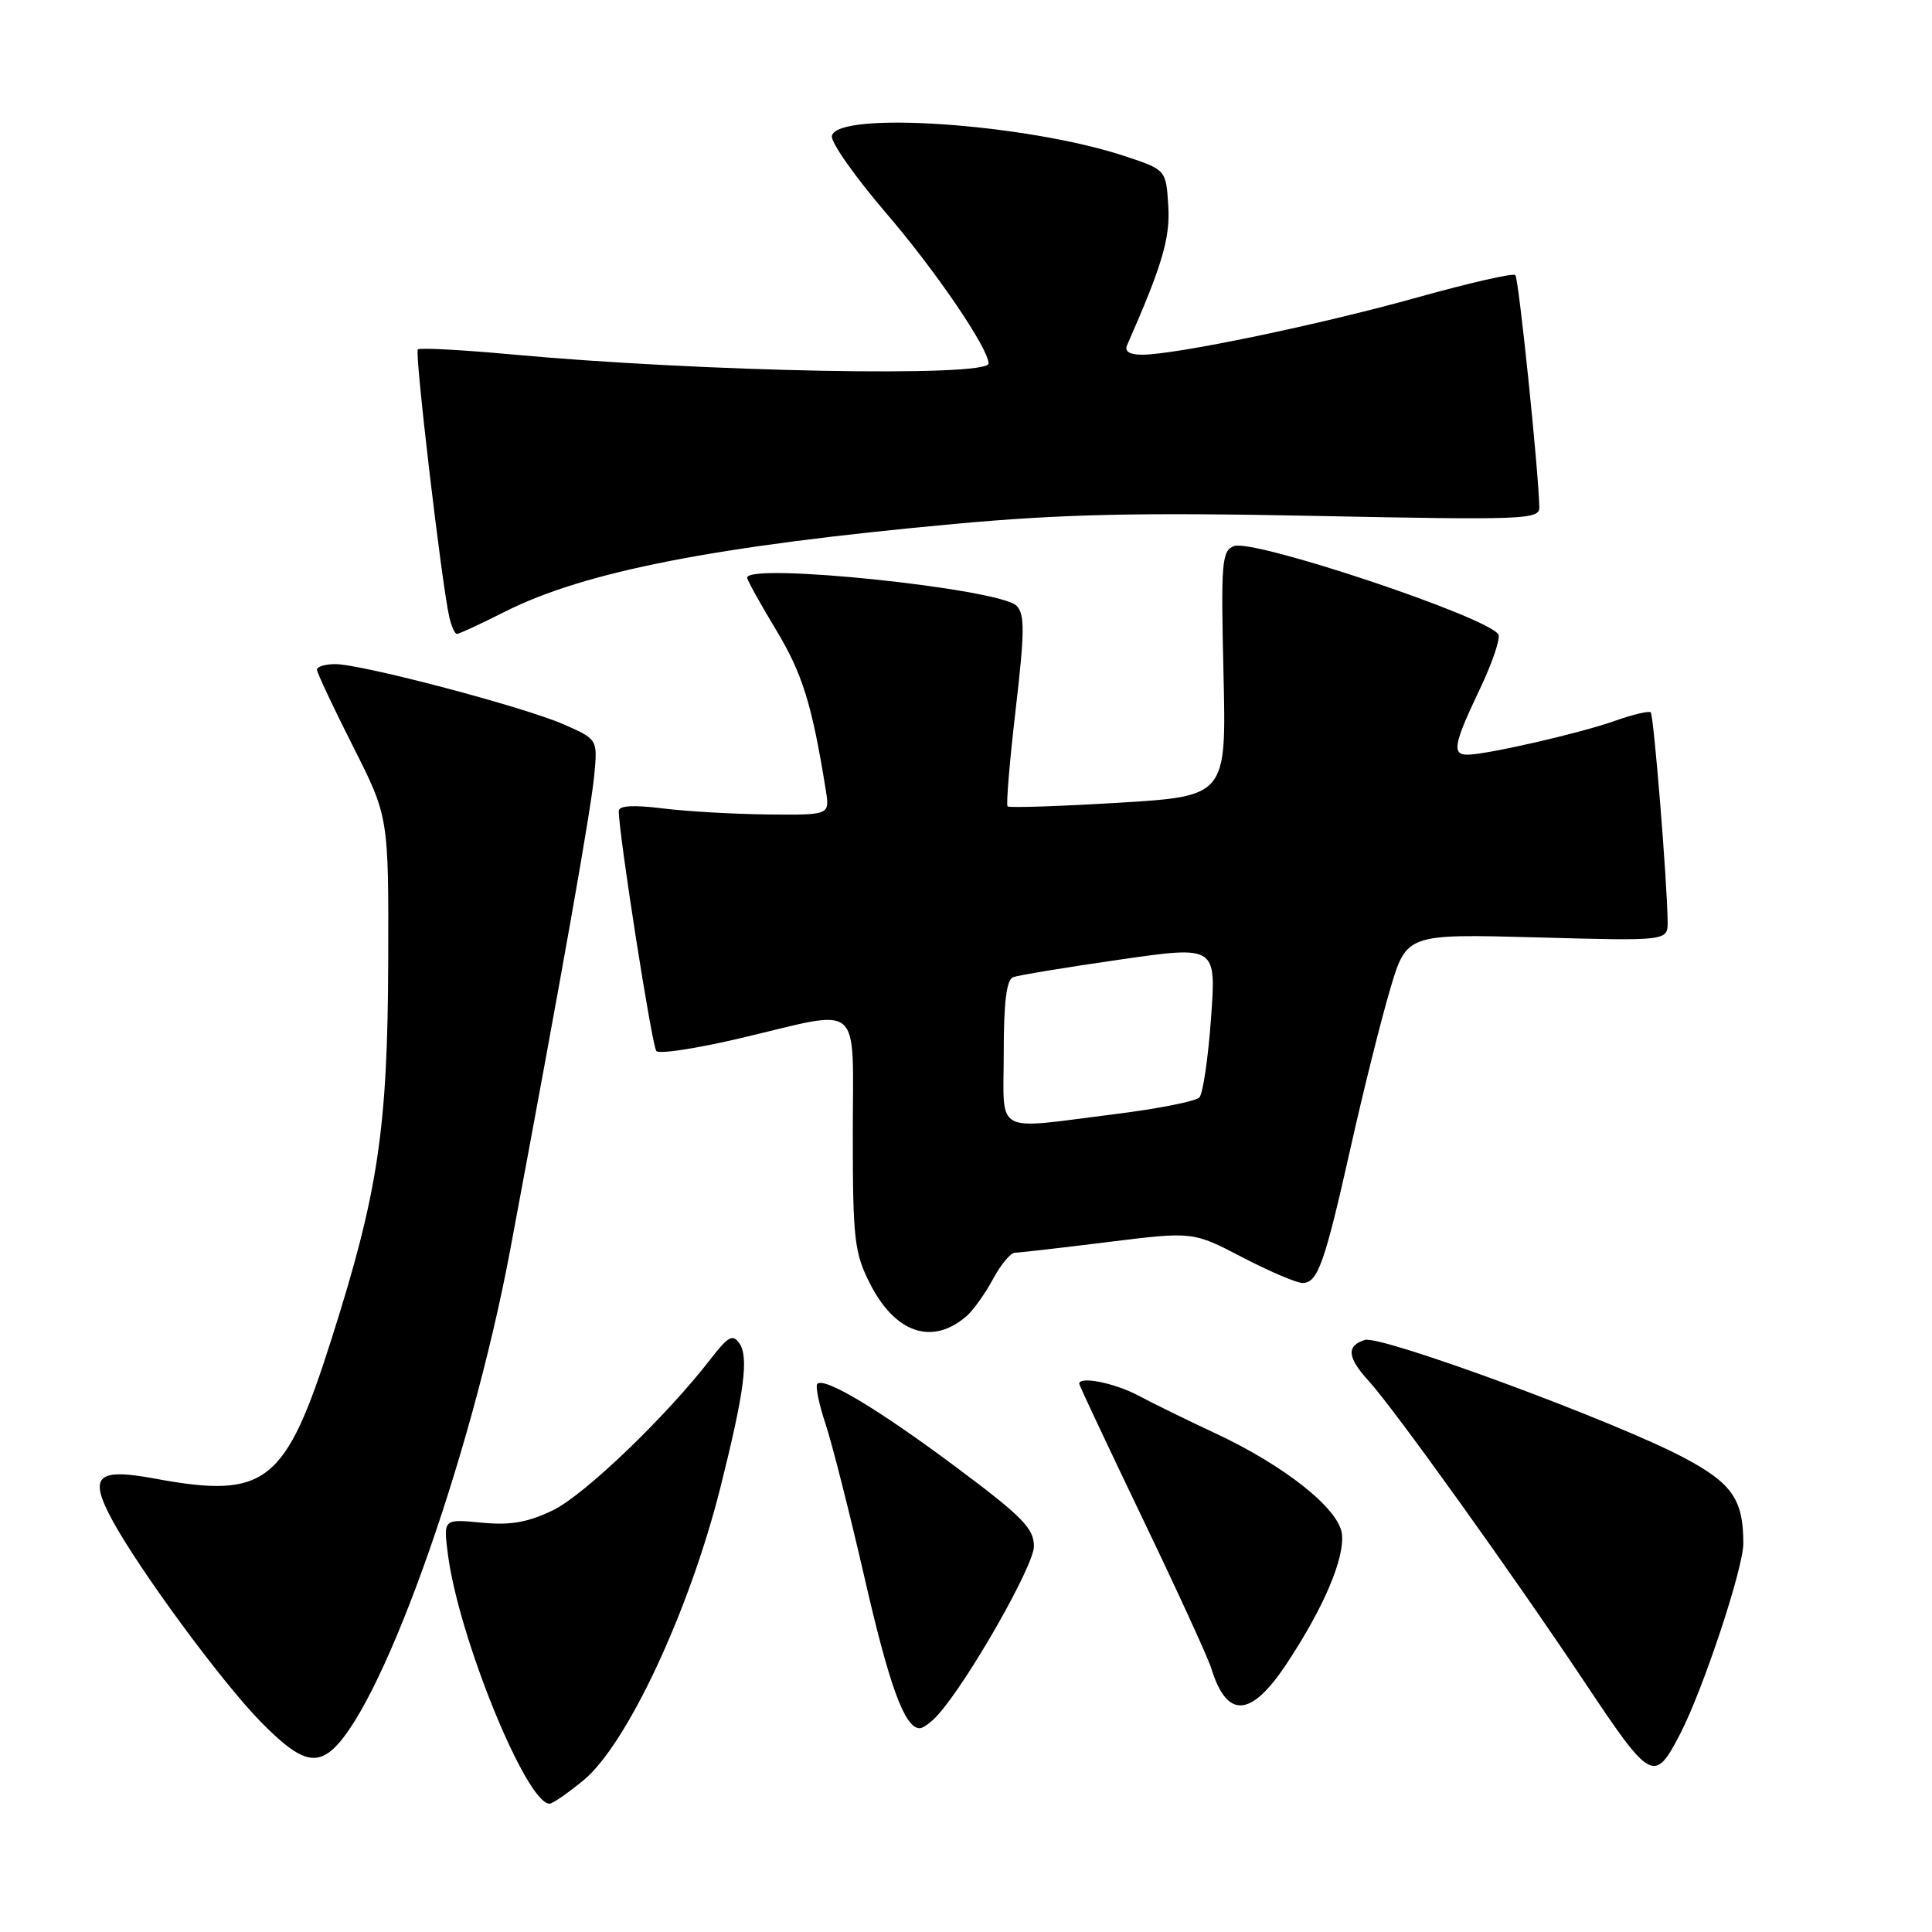 <?xml version="1.0" encoding="UTF-8" standalone="no"?>
<!DOCTYPE svg PUBLIC "-//W3C//DTD SVG 1.1//EN" "http://www.w3.org/Graphics/SVG/1.1/DTD/svg11.dtd" >
<svg xmlns="http://www.w3.org/2000/svg" xmlns:xlink="http://www.w3.org/1999/xlink" version="1.1" viewBox="0 0 256 256">
 <g >
 <path fill="currentColor"
d=" M 77.31 235.90 C 83.08 231.14 91.33 213.50 95.45 197.13 C 98.63 184.46 99.24 179.82 97.97 178.00 C 97.10 176.74 96.49 177.07 94.22 180.00 C 88.31 187.67 77.45 198.09 73.28 200.11 C 69.92 201.73 67.66 202.13 63.81 201.76 C 58.75 201.27 58.75 201.27 59.34 205.88 C 60.73 216.88 69.74 239.00 72.82 239.00 C 73.22 239.00 75.24 237.60 77.31 235.90 Z  M 222.65 229.71 C 225.69 223.82 231.00 207.81 231.00 204.52 C 231.00 198.70 229.53 196.56 223.18 193.18 C 214.22 188.40 182.98 176.87 180.84 177.55 C 178.38 178.33 178.52 179.87 181.33 182.95 C 184.69 186.62 200.32 208.43 209.92 222.82 C 218.79 236.13 219.21 236.36 222.65 229.71 Z  M 43.55 232.23 C 50.11 227.64 62.33 193.78 67.61 165.59 C 74.64 128.04 78.29 107.43 78.74 102.74 C 79.19 97.97 79.19 97.97 74.76 96.01 C 69.54 93.70 47.95 88.00 44.43 88.00 C 43.09 88.00 42.00 88.33 42.00 88.73 C 42.00 89.13 44.14 93.68 46.75 98.85 C 51.50 108.23 51.50 108.23 51.44 127.37 C 51.37 149.59 50.10 158.04 43.92 177.45 C 37.83 196.62 35.26 198.64 20.56 195.93 C 12.86 194.50 11.73 195.55 14.80 201.28 C 18.30 207.83 29.37 222.88 34.60 228.20 C 39.14 232.82 41.31 233.80 43.55 232.23 Z  M 124.26 227.25 C 128.26 222.81 137.00 207.47 137.00 204.90 C 137.00 202.52 135.48 200.97 126.75 194.45 C 116.45 186.76 109.24 182.43 108.30 183.37 C 108.02 183.64 108.51 186.04 109.39 188.69 C 110.27 191.33 112.58 200.47 114.54 208.99 C 117.85 223.45 119.88 229.00 121.87 229.00 C 122.32 229.00 123.40 228.21 124.26 227.25 Z  M 170.46 220.49 C 175.39 213.06 178.19 206.49 177.81 203.25 C 177.42 199.92 170.22 194.20 161.00 189.90 C 157.43 188.23 152.86 186.00 150.86 184.93 C 147.70 183.25 143.00 182.31 143.00 183.36 C 143.00 183.55 146.76 191.54 151.35 201.11 C 155.95 210.68 160.05 219.63 160.48 221.00 C 162.56 227.79 165.73 227.63 170.46 220.49 Z  M 128.11 174.36 C 128.99 173.58 130.55 171.39 131.58 169.48 C 132.61 167.56 133.91 166.00 134.48 165.99 C 135.04 165.99 140.58 165.35 146.78 164.58 C 158.06 163.18 158.06 163.18 164.60 166.59 C 168.20 168.46 171.80 170.00 172.59 170.00 C 174.61 170.00 175.51 167.46 178.98 152.00 C 180.64 144.57 182.99 135.18 184.19 131.12 C 186.37 123.74 186.37 123.74 203.68 124.21 C 221.00 124.69 221.00 124.69 220.97 122.09 C 220.91 116.77 219.13 94.80 218.73 94.39 C 218.50 94.17 216.33 94.68 213.91 95.54 C 209.35 97.16 196.96 100.00 194.43 100.00 C 192.36 100.00 192.63 98.56 196.05 91.39 C 197.73 87.87 198.85 84.57 198.54 84.06 C 197.10 81.73 166.08 71.37 163.51 72.36 C 161.89 72.98 161.77 74.46 162.12 89.27 C 162.50 105.50 162.50 105.50 148.20 106.37 C 140.34 106.84 133.73 107.06 133.51 106.85 C 133.30 106.64 133.78 100.87 134.58 94.03 C 135.78 83.72 135.80 81.37 134.70 80.27 C 132.42 77.99 99.00 74.51 99.00 76.55 C 99.00 76.86 100.73 79.98 102.85 83.49 C 106.34 89.29 107.60 93.35 109.43 104.75 C 109.95 108.00 109.95 108.00 101.72 107.92 C 97.20 107.87 90.91 107.51 87.75 107.11 C 83.94 106.64 82.00 106.75 81.99 107.45 C 81.96 110.31 86.38 138.60 86.97 139.27 C 87.34 139.70 92.44 138.91 98.31 137.52 C 114.51 133.69 113.00 132.38 113.00 150.29 C 113.00 164.15 113.21 165.99 115.25 170.03 C 118.60 176.68 123.56 178.34 128.11 174.36 Z  M 66.89 81.06 C 77.46 75.72 94.79 72.34 126.50 69.42 C 140.73 68.12 150.74 67.89 174.25 68.36 C 202.02 68.92 204.00 68.84 203.97 67.23 C 203.87 62.37 201.24 36.91 200.79 36.45 C 200.50 36.16 194.69 37.49 187.88 39.39 C 175.04 42.99 155.79 47.00 151.34 47.00 C 149.67 47.00 148.98 46.57 149.34 45.75 C 154.02 35.12 155.08 31.52 154.80 27.22 C 154.50 22.50 154.50 22.50 149.05 20.69 C 136.07 16.39 110.87 14.65 110.23 18.02 C 110.07 18.85 113.33 23.48 117.47 28.30 C 124.00 35.91 130.96 46.13 130.99 48.16 C 131.02 50.01 93.04 49.29 67.65 46.95 C 61.14 46.35 55.61 46.06 55.36 46.30 C 54.93 46.74 58.52 77.33 59.53 81.75 C 59.81 82.99 60.27 84.00 60.55 84.00 C 60.83 84.00 63.68 82.68 66.89 81.06 Z  M 133.00 139.47 C 133.00 132.76 133.37 129.80 134.25 129.48 C 134.94 129.22 141.27 128.18 148.33 127.16 C 161.16 125.31 161.16 125.31 160.47 134.90 C 160.09 140.18 159.40 144.91 158.92 145.42 C 158.45 145.92 153.44 146.92 147.78 147.62 C 131.40 149.67 133.00 150.55 133.00 139.47 Z "/>
</g>
</svg>